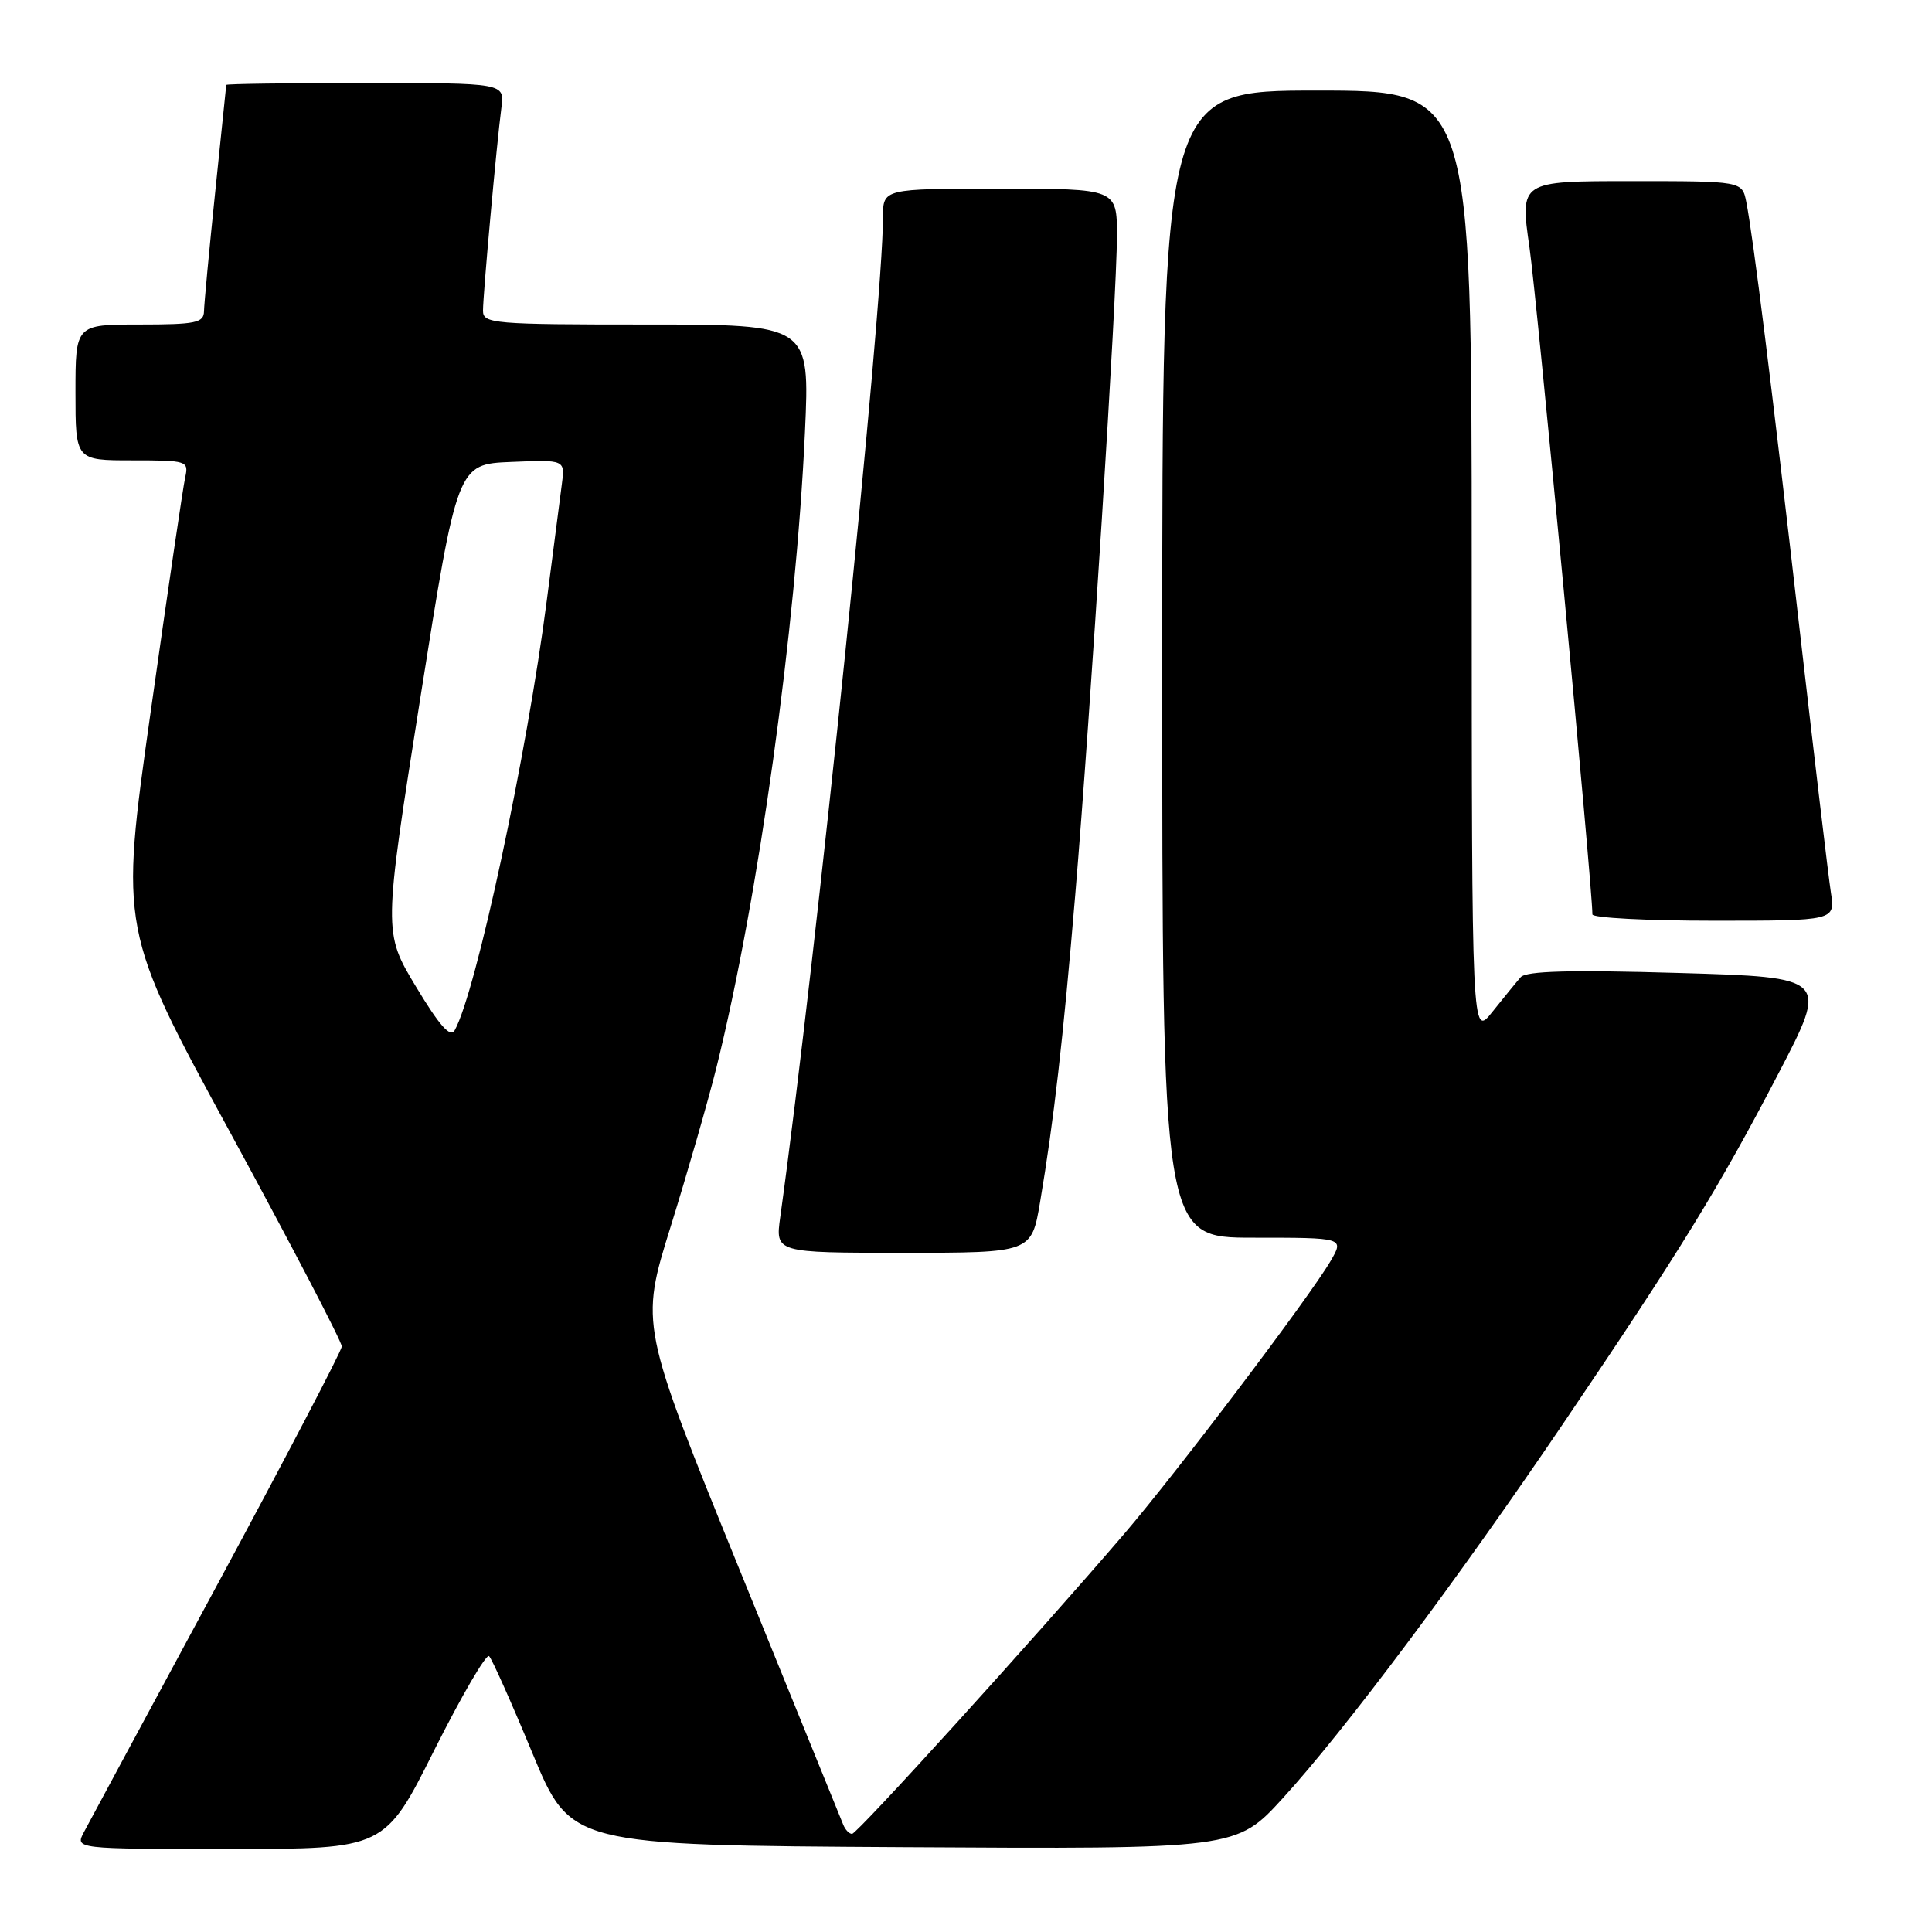 <?xml version="1.0" encoding="UTF-8" standalone="no"?>
<!DOCTYPE svg PUBLIC "-//W3C//DTD SVG 1.1//EN" "http://www.w3.org/Graphics/SVG/1.1/DTD/svg11.dtd" >
<svg xmlns="http://www.w3.org/2000/svg" xmlns:xlink="http://www.w3.org/1999/xlink" version="1.1" viewBox="0 0 256 256">
 <g >
 <path fill="currentColor"
d=" M 57.55 231.89 C 61.17 224.69 64.43 219.09 64.81 219.45 C 65.19 219.82 67.77 225.60 70.55 232.31 C 75.61 244.50 75.61 244.50 119.72 244.76 C 163.82 245.02 163.82 245.02 169.99 238.26 C 178.22 229.24 193.14 209.30 207.22 188.50 C 222.64 165.73 227.79 157.35 235.65 142.25 C 242.29 129.50 242.29 129.50 222.40 128.92 C 208.08 128.50 202.22 128.66 201.50 129.48 C 200.95 130.11 199.27 132.17 197.76 134.06 C 195.02 137.50 195.02 137.50 195.01 74.75 C 195.00 12.00 195.00 12.00 174.50 12.00 C 154.00 12.00 154.00 12.00 154.00 88.00 C 154.00 164.00 154.00 164.00 166.06 164.00 C 178.11 164.00 178.11 164.00 176.31 167.09 C 173.53 171.85 155.89 195.17 148.94 203.27 C 137.15 217.02 113.58 243.00 112.90 243.00 C 112.52 243.00 111.99 242.44 111.72 241.75 C 111.44 241.06 105.28 225.88 98.01 208.02 C 84.81 175.54 84.81 175.54 88.87 162.52 C 91.10 155.36 93.82 145.90 94.92 141.50 C 100.50 119.04 105.46 83.42 106.66 57.25 C 107.31 43.00 107.31 43.00 85.66 43.00 C 65.35 43.00 64.00 42.89 64.00 41.17 C 64.00 39.01 65.82 18.91 66.44 14.25 C 66.87 11.00 66.87 11.00 48.44 11.00 C 38.30 11.00 29.99 11.11 29.98 11.25 C 29.97 11.39 29.31 17.80 28.51 25.50 C 27.71 33.20 27.05 40.29 27.03 41.25 C 27.00 42.78 25.92 43.00 18.50 43.00 C 10.00 43.00 10.00 43.00 10.00 52.00 C 10.00 61.00 10.00 61.00 17.52 61.00 C 24.80 61.00 25.02 61.07 24.54 63.25 C 24.26 64.49 22.20 78.48 19.96 94.35 C 15.88 123.20 15.88 123.20 30.61 150.26 C 38.71 165.15 45.31 177.82 45.29 178.42 C 45.26 179.01 37.83 193.22 28.78 210.00 C 19.73 226.78 11.78 241.51 11.13 242.75 C 9.93 245.00 9.93 245.00 30.46 245.00 C 50.99 245.00 50.99 245.00 57.55 231.89 Z  M 137.82 159.25 C 139.63 148.54 140.86 137.83 142.48 118.50 C 144.49 94.66 148.00 39.13 148.00 31.25 C 148.00 25.00 148.00 25.00 132.50 25.00 C 117.00 25.00 117.00 25.00 117.00 28.78 C 117.00 40.90 108.17 126.78 103.39 161.25 C 102.73 166.00 102.73 166.00 119.70 166.00 C 136.68 166.00 136.68 166.00 137.82 159.25 Z  M 242.60 118.25 C 242.28 116.19 240.43 100.55 238.47 83.50 C 234.74 50.93 232.30 31.35 231.39 26.75 C 230.84 24.00 230.84 24.00 216.12 24.00 C 201.40 24.00 201.40 24.00 202.66 32.75 C 203.65 39.59 211.00 117.51 211.00 121.16 C 211.00 121.62 218.24 122.00 227.09 122.00 C 243.18 122.00 243.18 122.00 242.60 118.25 Z  M 55.12 130.74 C 50.79 123.54 50.79 123.54 55.69 92.52 C 60.60 61.50 60.60 61.50 67.74 61.21 C 74.89 60.91 74.89 60.91 74.44 64.21 C 74.20 66.02 73.31 72.90 72.46 79.50 C 69.84 99.92 63.09 131.44 60.25 136.52 C 59.68 137.54 58.25 135.94 55.12 130.74 Z "/>
</g>
</svg>